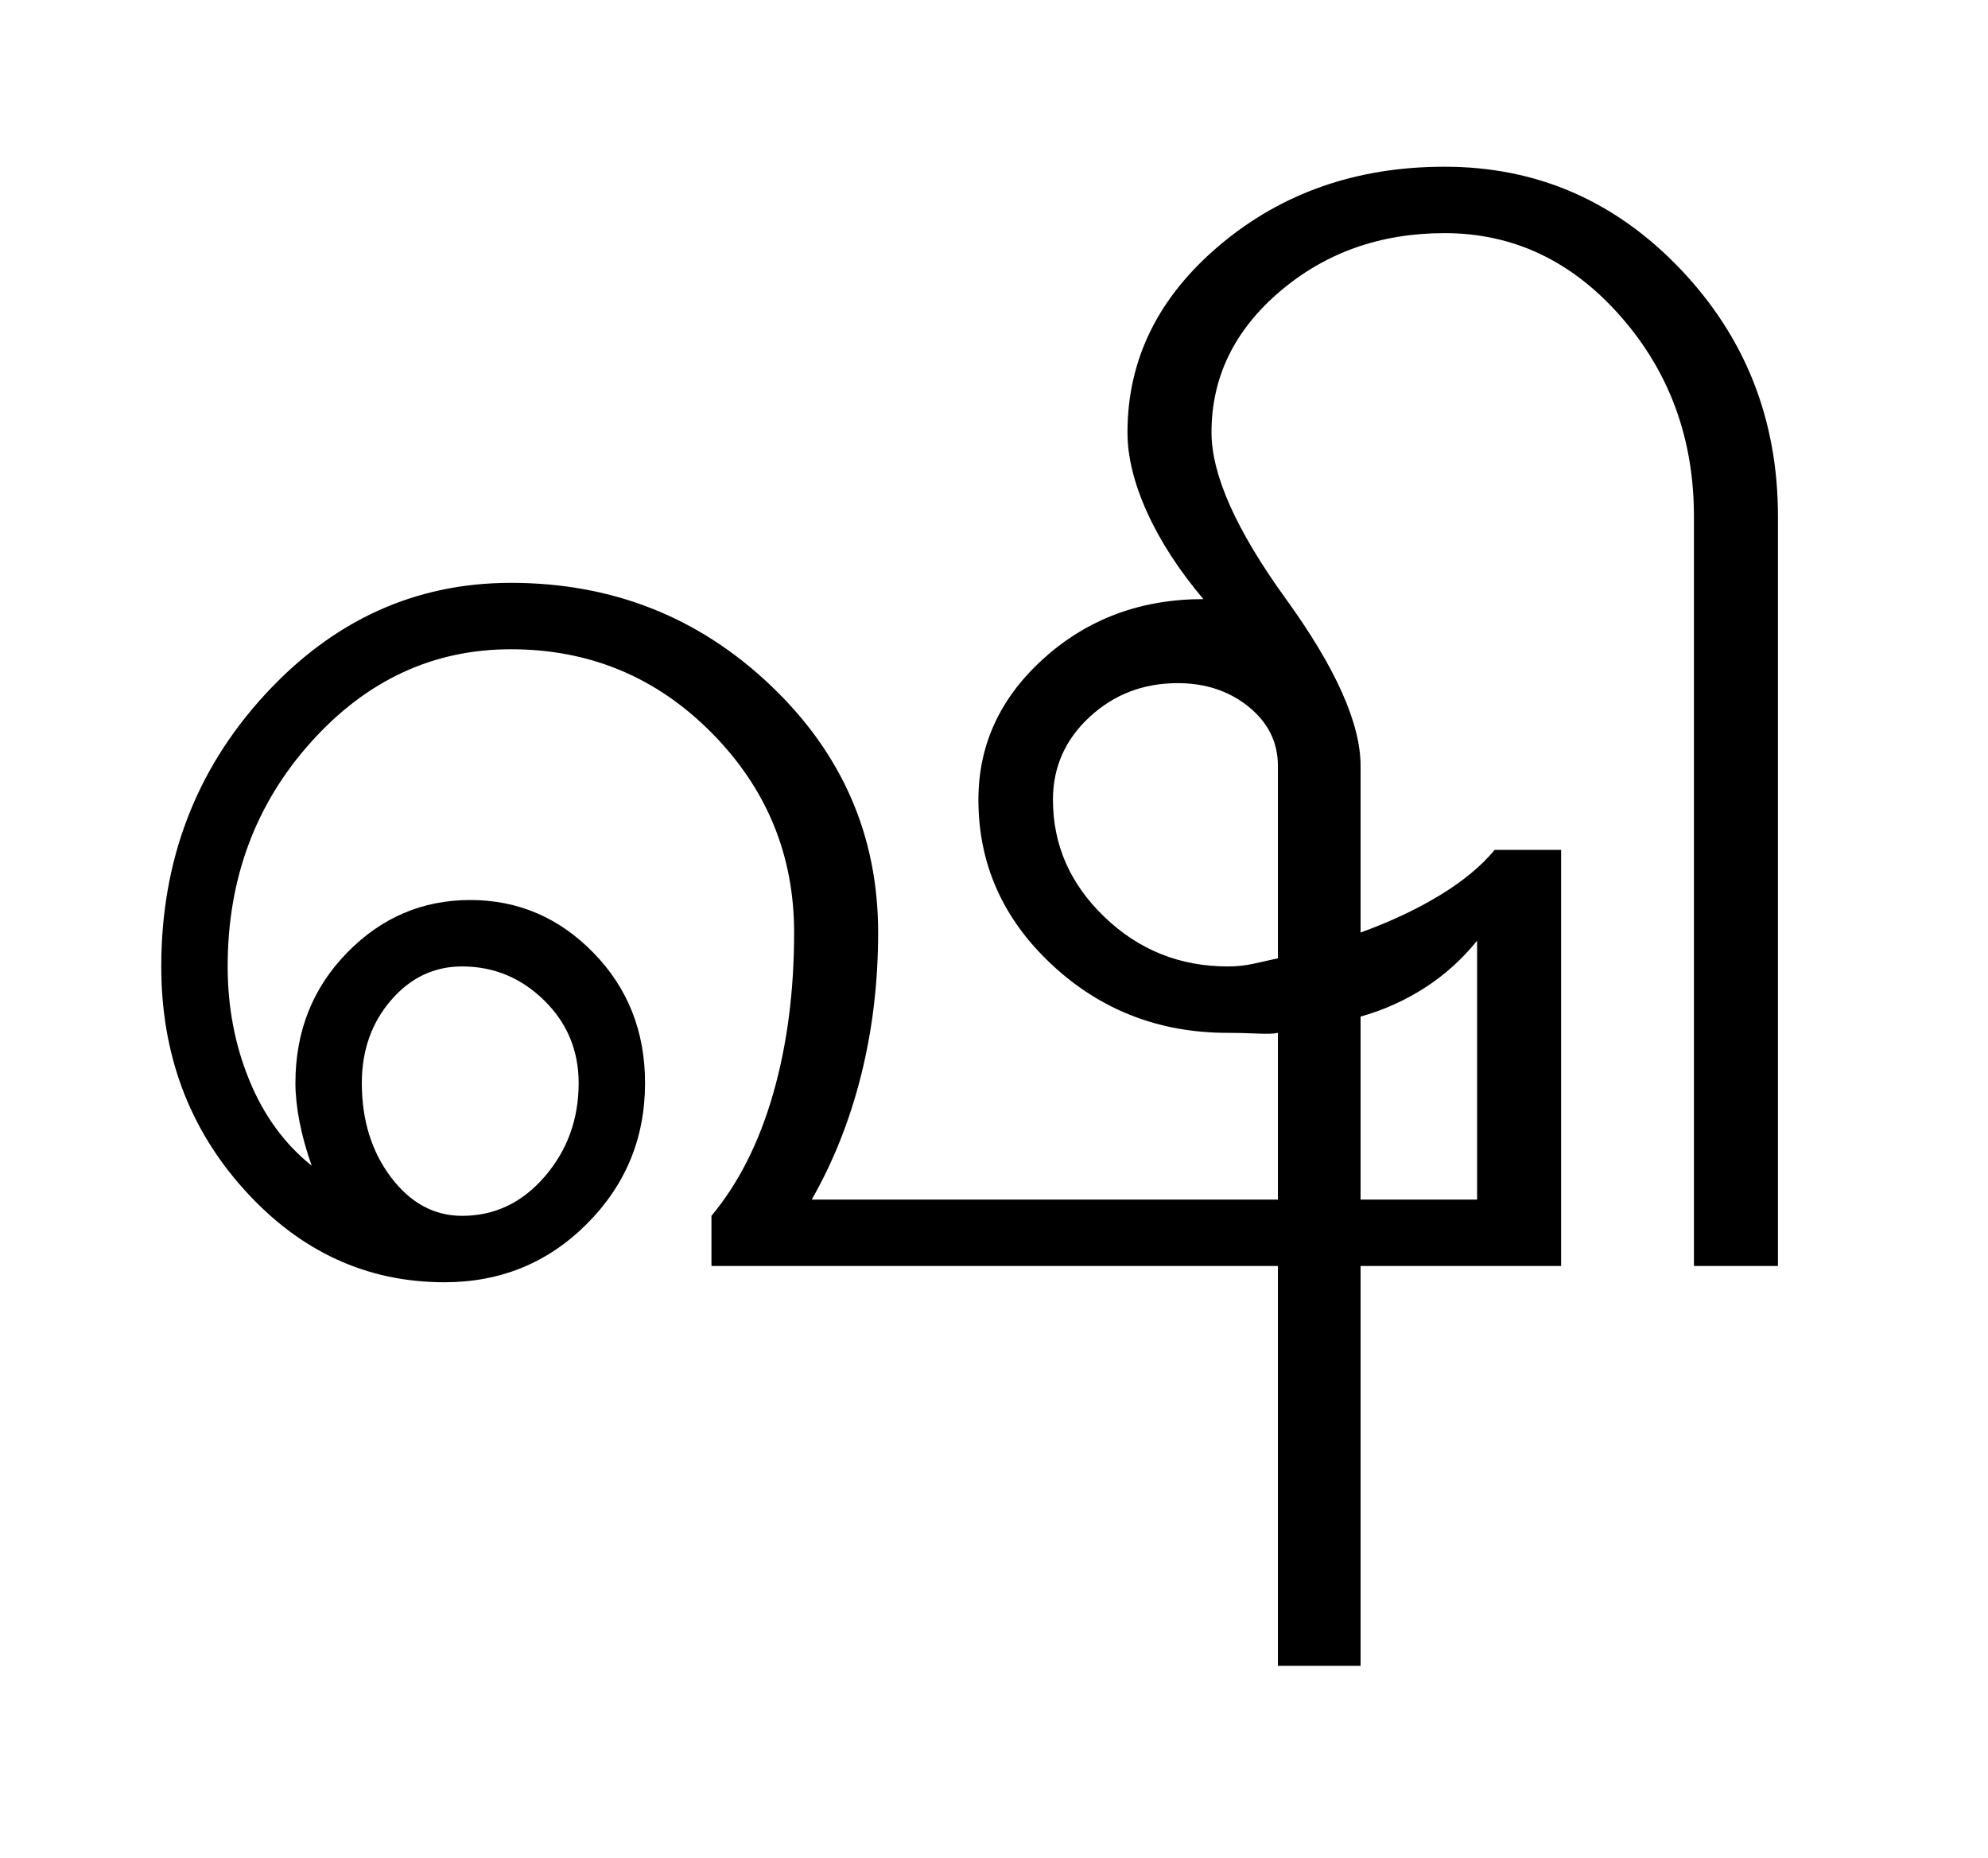 <?xml version="1.0" encoding="UTF-8"?>
<svg xmlns="http://www.w3.org/2000/svg" xmlns:xlink="http://www.w3.org/1999/xlink" width="366.75pt" height="342.75pt" viewBox="0 0 366.75 342.75" version="1.1">
<defs>
<g>
<symbol overflow="visible" id="glyph0-0">
<path style="stroke:none;" d="M 30.75 -215.25 L 215.25 -215.25 L 215.25 0 L 30.75 0 Z M 199.75 -15.25 L 199.75 -199.75 L 46 -199.75 L 46 -15.25 Z M 199.75 -15.25 "/>
</symbol>
<symbol overflow="visible" id="glyph0-1">
<path style="stroke:none;" d="M 50.75 -33.75 C 50.75 -26.914 52.539 -21.125 56.125 -16.375 C 59.707 -11.625 64.082 -9.25 69.25 -9.25 C 75.25 -9.25 80.332 -11.664 84.5 -16.5 C 88.664 -21.332 90.75 -27.082 90.75 -33.75 C 90.75 -39.75 88.625 -44.832 84.375 -49 C 80.125 -53.164 75.082 -55.25 69.25 -55.25 C 64.082 -55.25 59.707 -53.164 56.125 -49 C 52.539 -44.832 50.75 -39.75 50.75 -33.75 Z M 178.25 -86 C 178.25 -77.664 181.414 -70.457 187.75 -64.375 C 194.082 -58.289 201.664 -55.25 210.5 -55.25 C 212.164 -55.25 213.75 -55.414 215.25 -55.75 C 216.75 -56.082 218.25 -56.414 219.75 -56.75 L 219.75 -92.25 C 219.75 -96.582 217.957 -100.207 214.375 -103.125 C 210.789 -106.039 206.414 -107.5 201.25 -107.5 C 194.914 -107.5 189.5 -105.414 185 -101.25 C 180.5 -97.082 178.25 -92 178.25 -86 Z M 235 -12.25 L 256.5 -12.25 L 256.5 -60 C 253.664 -56.5 250.414 -53.582 246.75 -51.25 C 243.082 -48.914 239.164 -47.164 235 -46 Z M 206 -123 C 201.5 -128.332 198.039 -133.664 195.625 -139 C 193.207 -144.332 192 -149.25 192 -153.75 C 192 -167.25 197.707 -178.789 209.125 -188.375 C 220.539 -197.957 234.332 -202.75 250.5 -202.75 C 267.5 -202.75 282 -196.457 294 -183.875 C 306 -171.289 312 -156.082 312 -138.25 L 312 0 L 296.5 0 L 296.5 -138.25 C 296.5 -152.582 292 -164.875 283 -175.125 C 274 -185.375 263.164 -190.5 250.5 -190.5 C 238.664 -190.5 228.539 -186.914 220.125 -179.75 C 211.707 -172.582 207.5 -163.914 207.5 -153.75 C 207.5 -145.914 212.082 -135.664 221.25 -123 C 230.414 -110.332 235 -100.082 235 -92.25 L 235 -61.5 C 240.5 -63.5 245.375 -65.789 249.625 -68.375 C 253.875 -70.957 257.25 -73.75 259.75 -76.75 L 272 -76.75 L 272 0 L 235 0 L 235 73.75 L 219.75 73.75 L 219.75 0 L 115.25 0 L 115.25 -9.25 C 120.25 -15.25 124.039 -22.75 126.625 -31.75 C 129.207 -40.75 130.5 -50.664 130.5 -61.5 C 130.5 -75.832 125.414 -88.125 115.25 -98.375 C 105.082 -108.625 92.75 -113.75 78.25 -113.75 C 63.914 -113.75 51.625 -108.039 41.375 -96.625 C 31.125 -85.207 26 -71.414 26 -55.25 C 26 -47.75 27.332 -40.75 30 -34.25 C 32.664 -27.75 36.5 -22.5 41.5 -18.5 C 40.5 -21.332 39.75 -24.039 39.25 -26.625 C 38.75 -29.207 38.5 -31.582 38.5 -33.75 C 38.5 -43.25 41.664 -51.25 48 -57.75 C 54.332 -64.25 61.914 -67.5 70.75 -67.5 C 79.582 -67.5 87.164 -64.25 93.5 -57.75 C 99.832 -51.25 103 -43.25 103 -33.75 C 103 -23.582 99.414 -14.914 92.25 -7.75 C 85.082 -0.582 76.332 3 66 3 C 51.664 3 39.375 -2.664 29.125 -14 C 18.875 -25.332 13.75 -39.082 13.75 -55.25 C 13.75 -74.75 20.082 -91.414 32.75 -105.25 C 45.414 -119.082 60.582 -126 78.25 -126 C 96.914 -126 112.875 -119.707 126.125 -107.125 C 139.375 -94.539 146 -79.332 146 -61.5 C 146 -52.332 144.957 -43.582 142.875 -35.25 C 140.789 -26.914 137.75 -19.25 133.75 -12.25 L 219.75 -12.25 L 219.75 -43 C 219.082 -42.832 217.789 -42.789 215.875 -42.875 C 213.957 -42.957 212.164 -43 210.5 -43 C 197.832 -43 187 -47.207 178 -55.625 C 169 -64.039 164.5 -74.164 164.5 -86 C 164.5 -96.164 168.539 -104.875 176.625 -112.125 C 184.707 -119.375 194.5 -123 206 -123 Z M 206 -123 "/>
</symbol>
</g>
</defs>
<g id="surface1">
<rect x="0" y="0" width="366.75" height="342.75" style="fill:rgb(100%,100%,100%);fill-opacity:1;stroke:none;"/>
<g style="fill:rgb(0%,0%,0%);fill-opacity:1;">
  <use xlink:href="#glyph0-1" x="16" y="233.5"/>
</g>
</g>
</svg>

